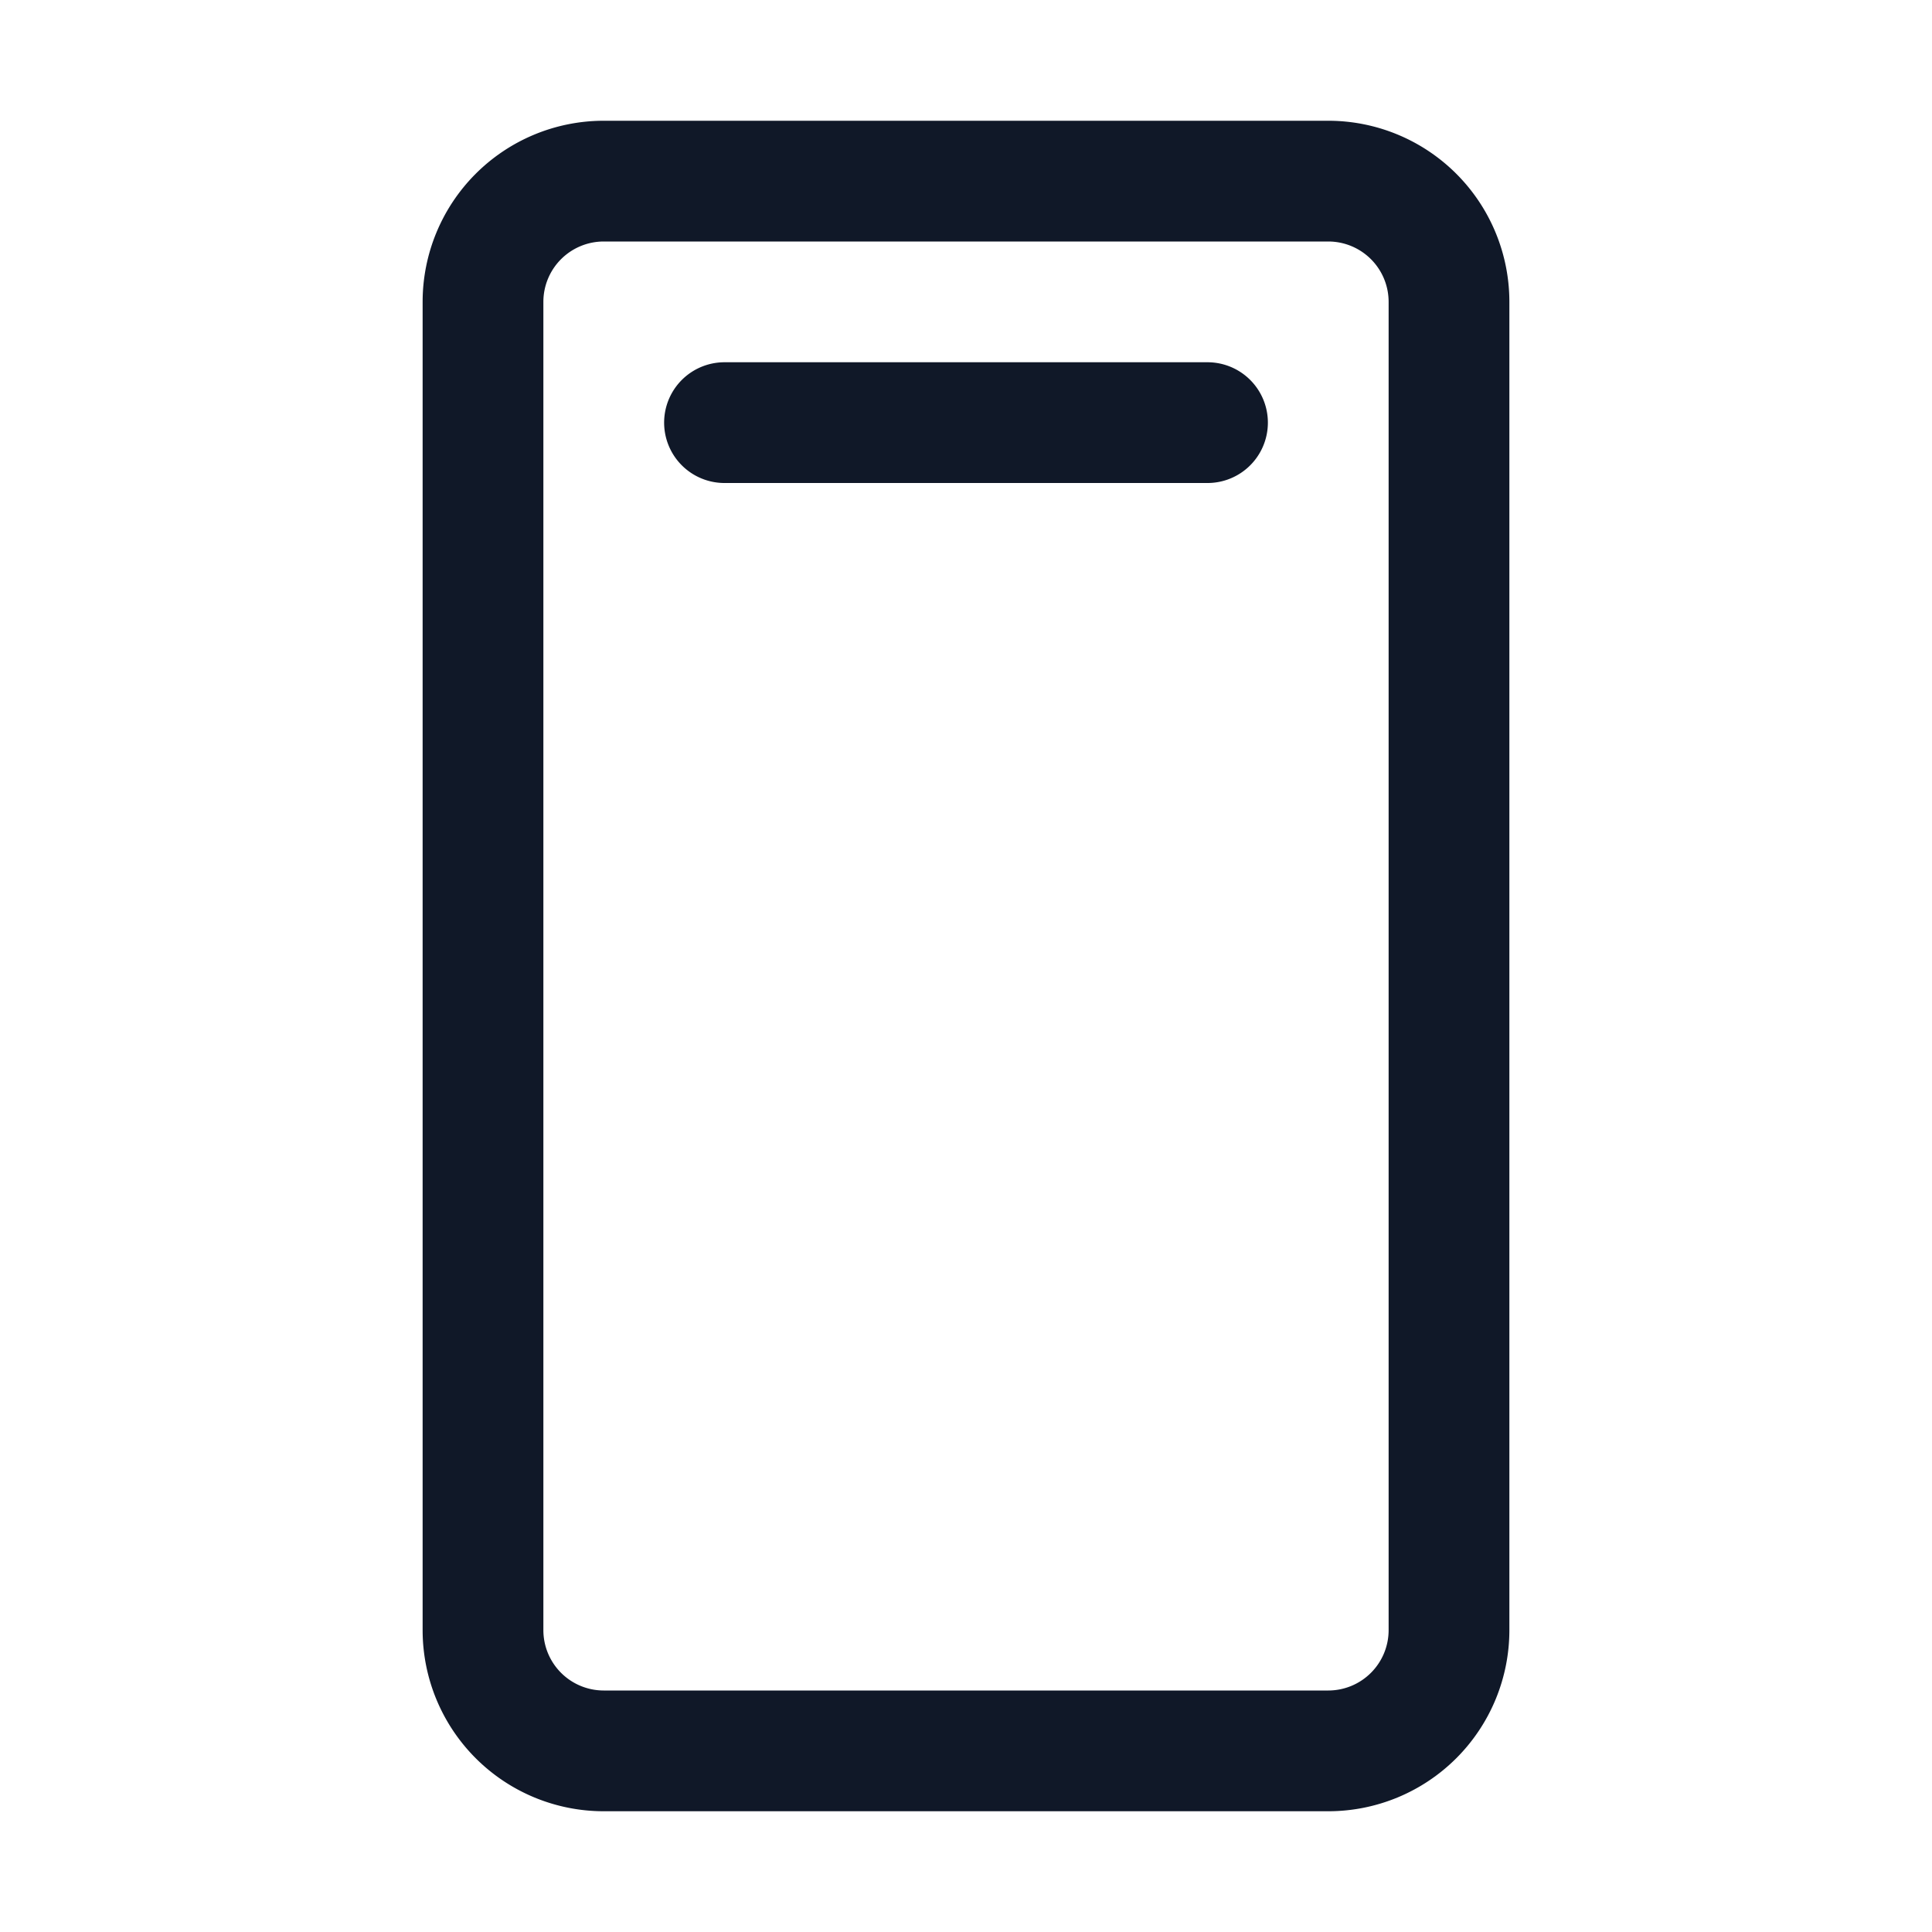<svg xmlns="http://www.w3.org/2000/svg" fill="none" stroke="currentColor" aria-hidden="true" viewBox="0 0 32 32"><g stroke="#101828" stroke-linecap="round" stroke-linejoin="round" stroke-width="2" clip-path="url(#a)"><path d="M24 27V5a2 2 0 0 0-2-2H10a2 2 0 0 0-2 2v22a2 2 0 0 0 2 2h12a2 2 0 0 0 2-2ZM12 7h8"/></g><defs><clipPath id="a"><rect width="32" height="32" fill="#fff" rx="5"/></clipPath></defs></svg>